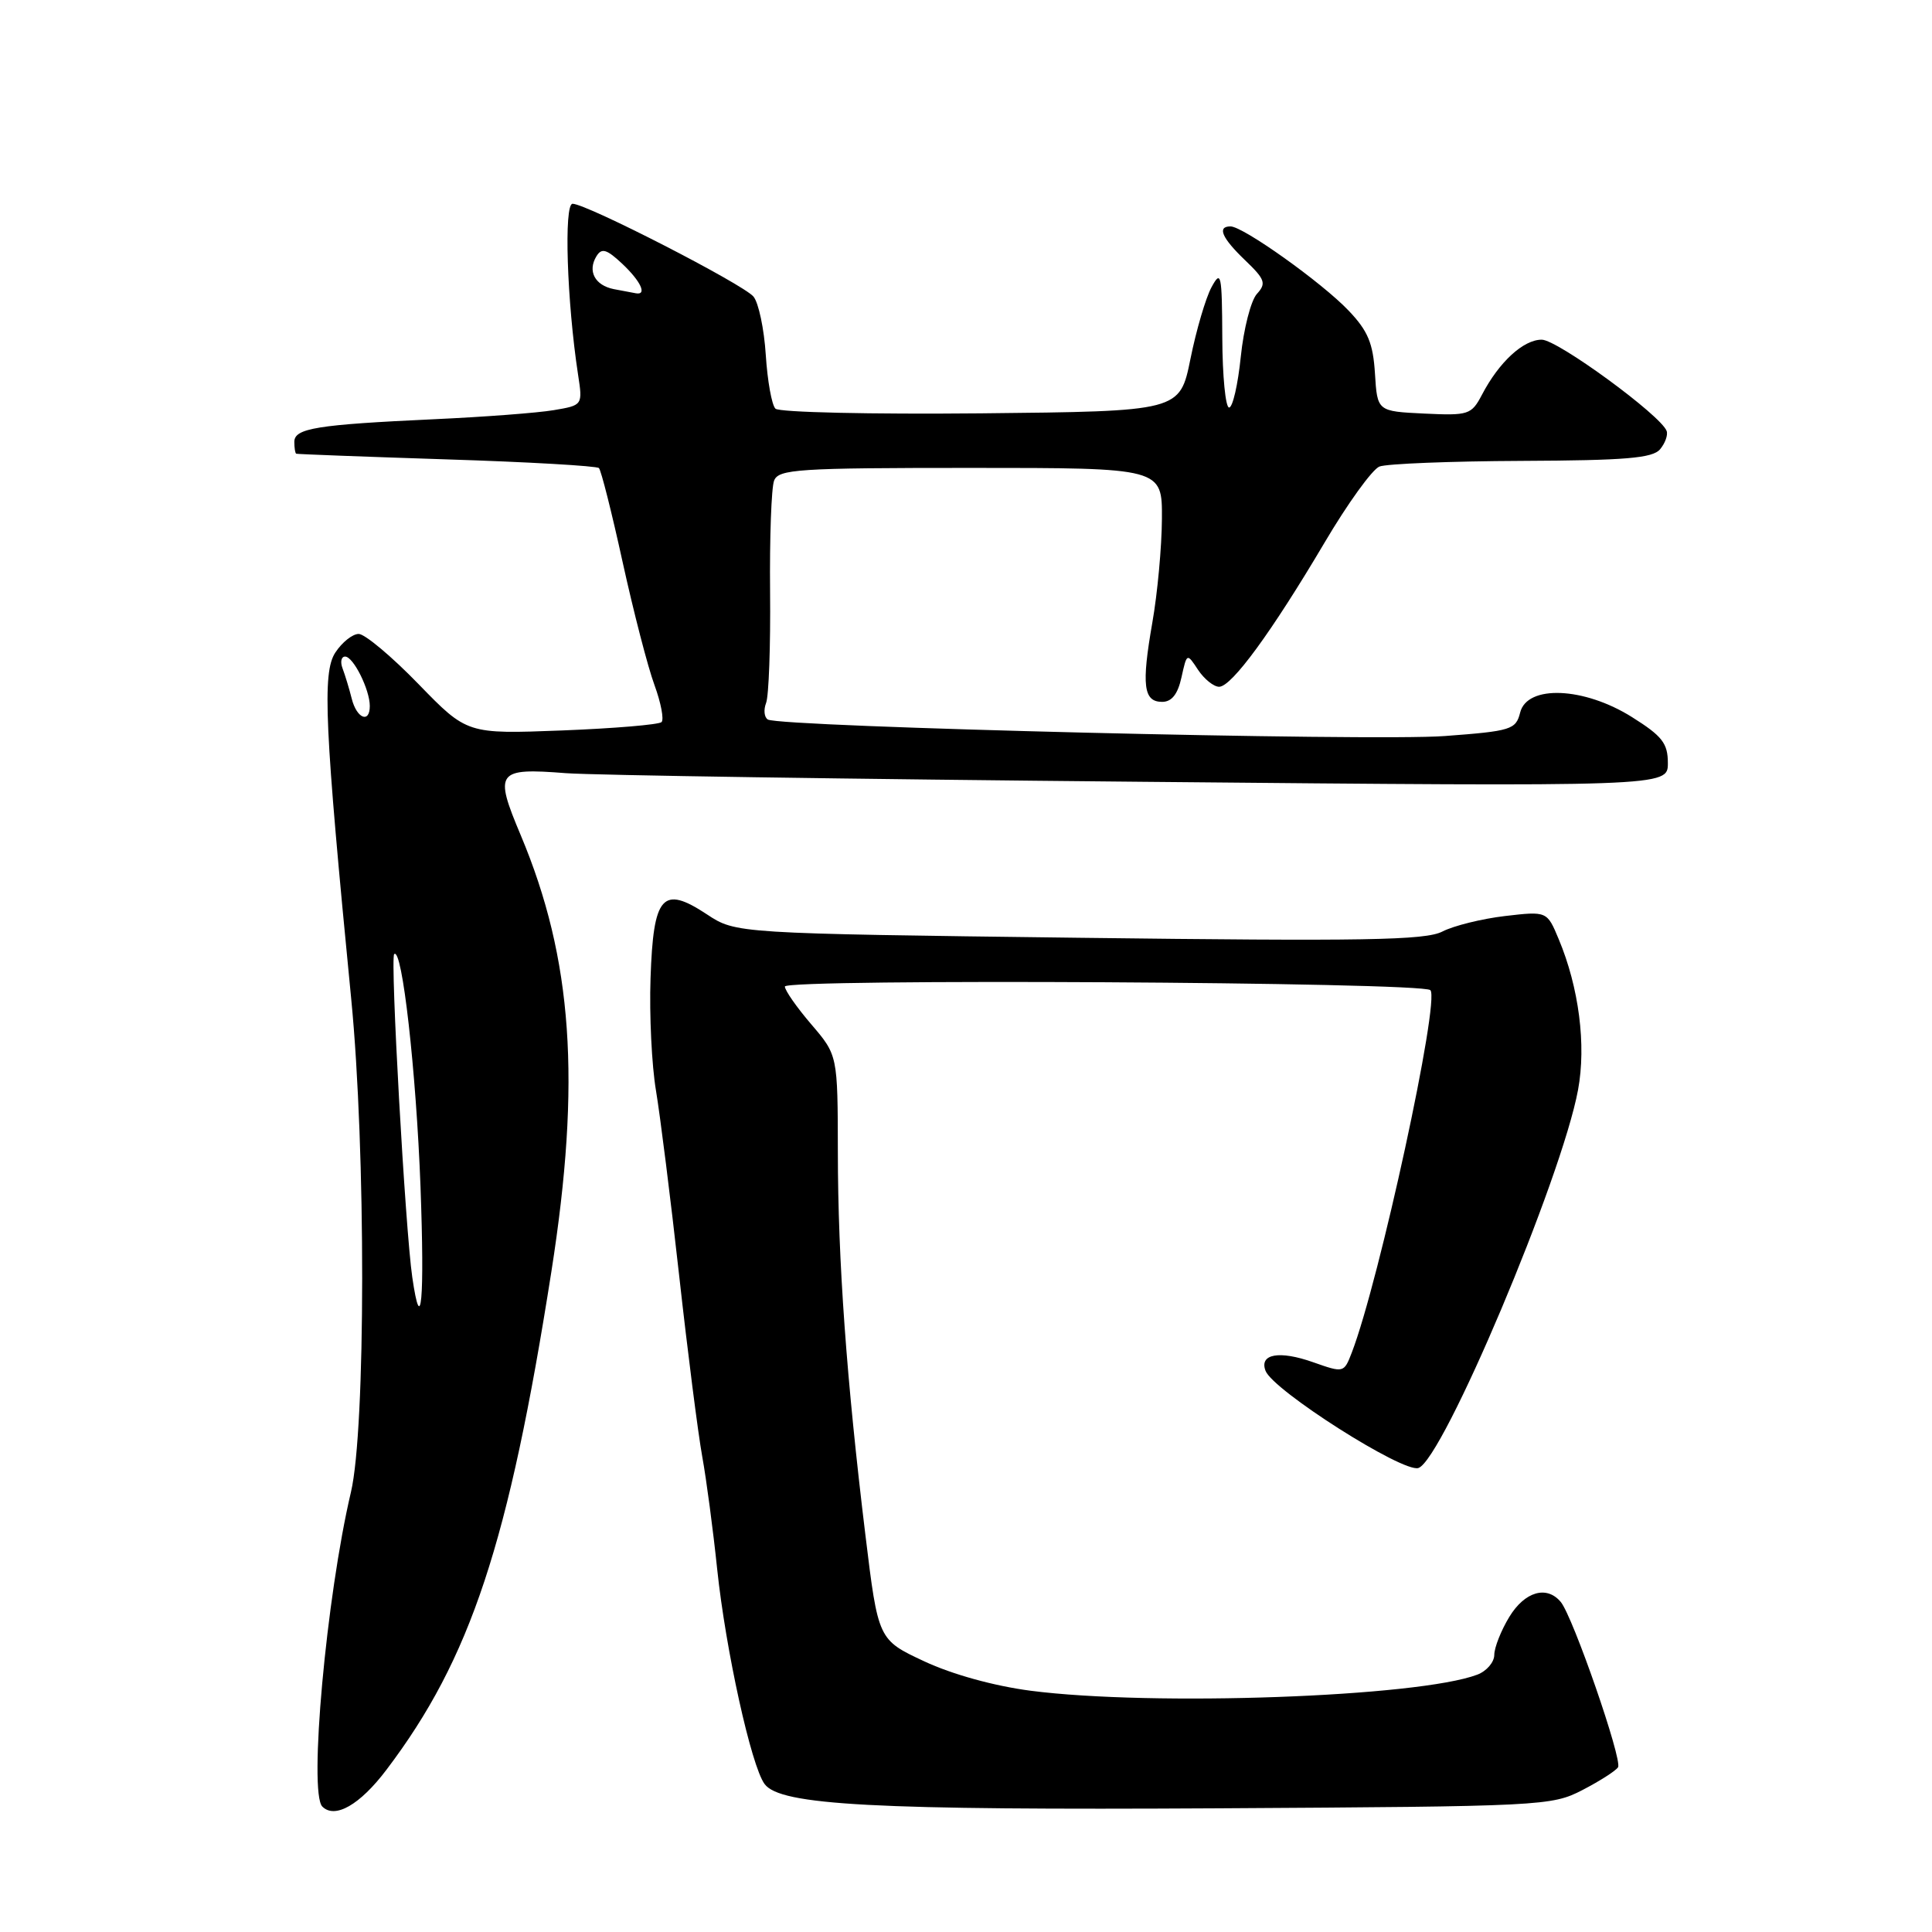 <?xml version="1.0" encoding="UTF-8" standalone="no"?>
<!DOCTYPE svg PUBLIC "-//W3C//DTD SVG 1.1//EN" "http://www.w3.org/Graphics/SVG/1.1/DTD/svg11.dtd" >
<svg xmlns="http://www.w3.org/2000/svg" xmlns:xlink="http://www.w3.org/1999/xlink" version="1.1" viewBox="0 0 256 256">
 <g >
 <path fill="currentColor"
d=" M 51.21 234.50 C 62.36 219.78 67.41 204.51 73.06 168.50 C 77.02 143.26 75.88 127.05 69.00 110.67 C 65.44 102.22 65.80 101.73 75.00 102.45 C 78.58 102.72 112.89 103.24 151.25 103.59 C 221.00 104.24 221.00 104.24 221.00 101.12 C 221.00 98.49 220.26 97.54 216.25 95.02 C 209.88 91.02 202.36 90.71 201.43 94.41 C 200.86 96.68 200.27 96.87 191.42 97.53 C 181.86 98.25 103.34 96.33 101.74 95.34 C 101.26 95.04 101.16 94.06 101.51 93.15 C 101.87 92.24 102.11 85.62 102.04 78.44 C 101.97 71.26 102.21 64.62 102.57 63.69 C 103.15 62.17 105.70 62.00 128.61 62.00 C 154.00 62.00 154.00 62.00 153.96 68.75 C 153.94 72.46 153.37 78.65 152.69 82.50 C 151.24 90.80 151.51 93.00 153.99 93.00 C 155.26 93.00 156.06 91.99 156.55 89.76 C 157.27 86.51 157.27 86.51 158.75 88.76 C 159.57 89.99 160.83 91.00 161.54 91.00 C 163.20 91.00 168.50 83.75 175.51 71.90 C 178.56 66.73 181.83 62.20 182.78 61.82 C 183.73 61.45 192.21 61.11 201.63 61.07 C 215.39 61.01 218.99 60.71 219.97 59.53 C 220.64 58.73 221.03 57.64 220.84 57.11 C 220.10 55.05 206.37 45.01 204.29 45.01 C 201.86 45.00 198.63 47.97 196.37 52.30 C 194.97 54.96 194.60 55.08 188.70 54.80 C 182.50 54.50 182.50 54.50 182.19 49.50 C 181.94 45.48 181.26 43.84 178.69 41.15 C 175.17 37.45 164.72 30.00 163.05 30.00 C 161.24 30.00 161.89 31.52 164.99 34.49 C 167.63 37.02 167.82 37.55 166.54 38.95 C 165.75 39.83 164.79 43.57 164.41 47.27 C 164.03 50.97 163.34 54.00 162.86 54.00 C 162.39 54.00 161.98 49.84 161.96 44.75 C 161.92 36.28 161.80 35.72 160.53 38.06 C 159.77 39.46 158.51 43.74 157.74 47.56 C 156.33 54.50 156.33 54.50 129.98 54.77 C 115.49 54.91 103.24 54.64 102.75 54.15 C 102.26 53.66 101.69 50.46 101.47 47.03 C 101.25 43.60 100.52 40.12 99.84 39.30 C 98.47 37.66 77.71 27.00 75.87 27.00 C 74.70 27.00 75.12 39.97 76.59 49.60 C 77.22 53.70 77.22 53.70 73.36 54.35 C 71.24 54.71 64.10 55.25 57.50 55.55 C 41.95 56.27 39.00 56.75 39.00 58.55 C 39.00 59.35 39.11 60.05 39.25 60.12 C 39.39 60.18 48.35 60.52 59.17 60.87 C 69.99 61.21 79.07 61.74 79.36 62.02 C 79.65 62.31 81.07 67.94 82.51 74.52 C 83.96 81.11 85.85 88.42 86.72 90.77 C 87.58 93.12 88.00 95.33 87.66 95.68 C 87.31 96.02 81.37 96.52 74.46 96.79 C 61.89 97.27 61.89 97.27 55.45 90.64 C 51.91 86.99 48.34 84.00 47.53 84.00 C 46.71 84.00 45.32 85.11 44.43 86.47 C 42.68 89.14 43.01 96.27 46.54 132.39 C 48.49 152.30 48.47 189.39 46.50 197.72 C 43.24 211.55 40.88 237.54 42.71 239.38 C 44.38 241.05 47.69 239.16 51.21 234.50 Z  M 209.68 237.19 C 211.98 236.00 214.10 234.64 214.40 234.17 C 215.00 233.19 208.43 214.22 206.81 212.27 C 204.96 210.04 202.04 210.88 199.99 214.25 C 198.90 216.04 198.01 218.30 198.00 219.27 C 198.00 220.25 196.99 221.43 195.75 221.90 C 187.94 224.86 152.72 226.12 136.55 224.03 C 131.73 223.40 126.18 221.87 122.48 220.14 C 116.36 217.28 116.36 217.28 114.67 203.39 C 112.17 182.84 111.03 167.07 111.02 152.66 C 111.00 139.82 111.00 139.82 107.50 135.73 C 105.57 133.48 104.00 131.23 104.00 130.72 C 104.00 129.65 188.46 130.12 189.53 131.20 C 190.84 132.50 182.77 169.73 179.12 179.22 C 178.08 181.92 178.05 181.93 174.02 180.51 C 169.51 178.91 166.83 179.40 167.69 181.64 C 168.69 184.24 185.88 195.17 187.94 194.52 C 191.17 193.50 206.93 156.16 209.10 144.41 C 210.20 138.48 209.22 130.85 206.54 124.45 C 204.99 120.73 204.99 120.73 199.41 121.38 C 196.34 121.74 192.61 122.67 191.13 123.43 C 188.88 124.60 180.75 124.73 142.96 124.26 C 97.50 123.69 97.50 123.69 93.66 121.15 C 87.78 117.27 86.57 118.64 86.20 129.61 C 86.03 134.50 86.36 141.20 86.92 144.50 C 87.47 147.80 88.86 158.82 89.99 169.00 C 91.12 179.18 92.50 189.97 93.05 193.00 C 93.60 196.03 94.49 202.74 95.03 207.92 C 96.16 218.66 99.54 233.99 101.31 236.39 C 103.38 239.21 115.76 239.87 161.50 239.61 C 204.41 239.36 205.60 239.30 209.68 237.19 Z  M 54.63 169.25 C 53.70 162.89 51.69 126.97 52.23 126.43 C 53.28 125.39 55.15 142.00 55.72 157.25 C 56.27 172.26 55.81 177.35 54.63 169.25 Z  M 46.61 92.59 C 46.28 91.27 45.73 89.47 45.40 88.59 C 45.06 87.72 45.21 87.00 45.73 87.00 C 46.82 87.00 49.00 91.38 49.00 93.55 C 49.00 95.90 47.27 95.21 46.61 92.59 Z  M 81.33 38.31 C 78.82 37.81 77.82 35.91 79.04 33.94 C 79.73 32.82 80.39 33.02 82.45 34.95 C 84.92 37.28 85.78 39.14 84.25 38.86 C 83.84 38.79 82.53 38.54 81.33 38.31 Z "/>
</g>
</svg>